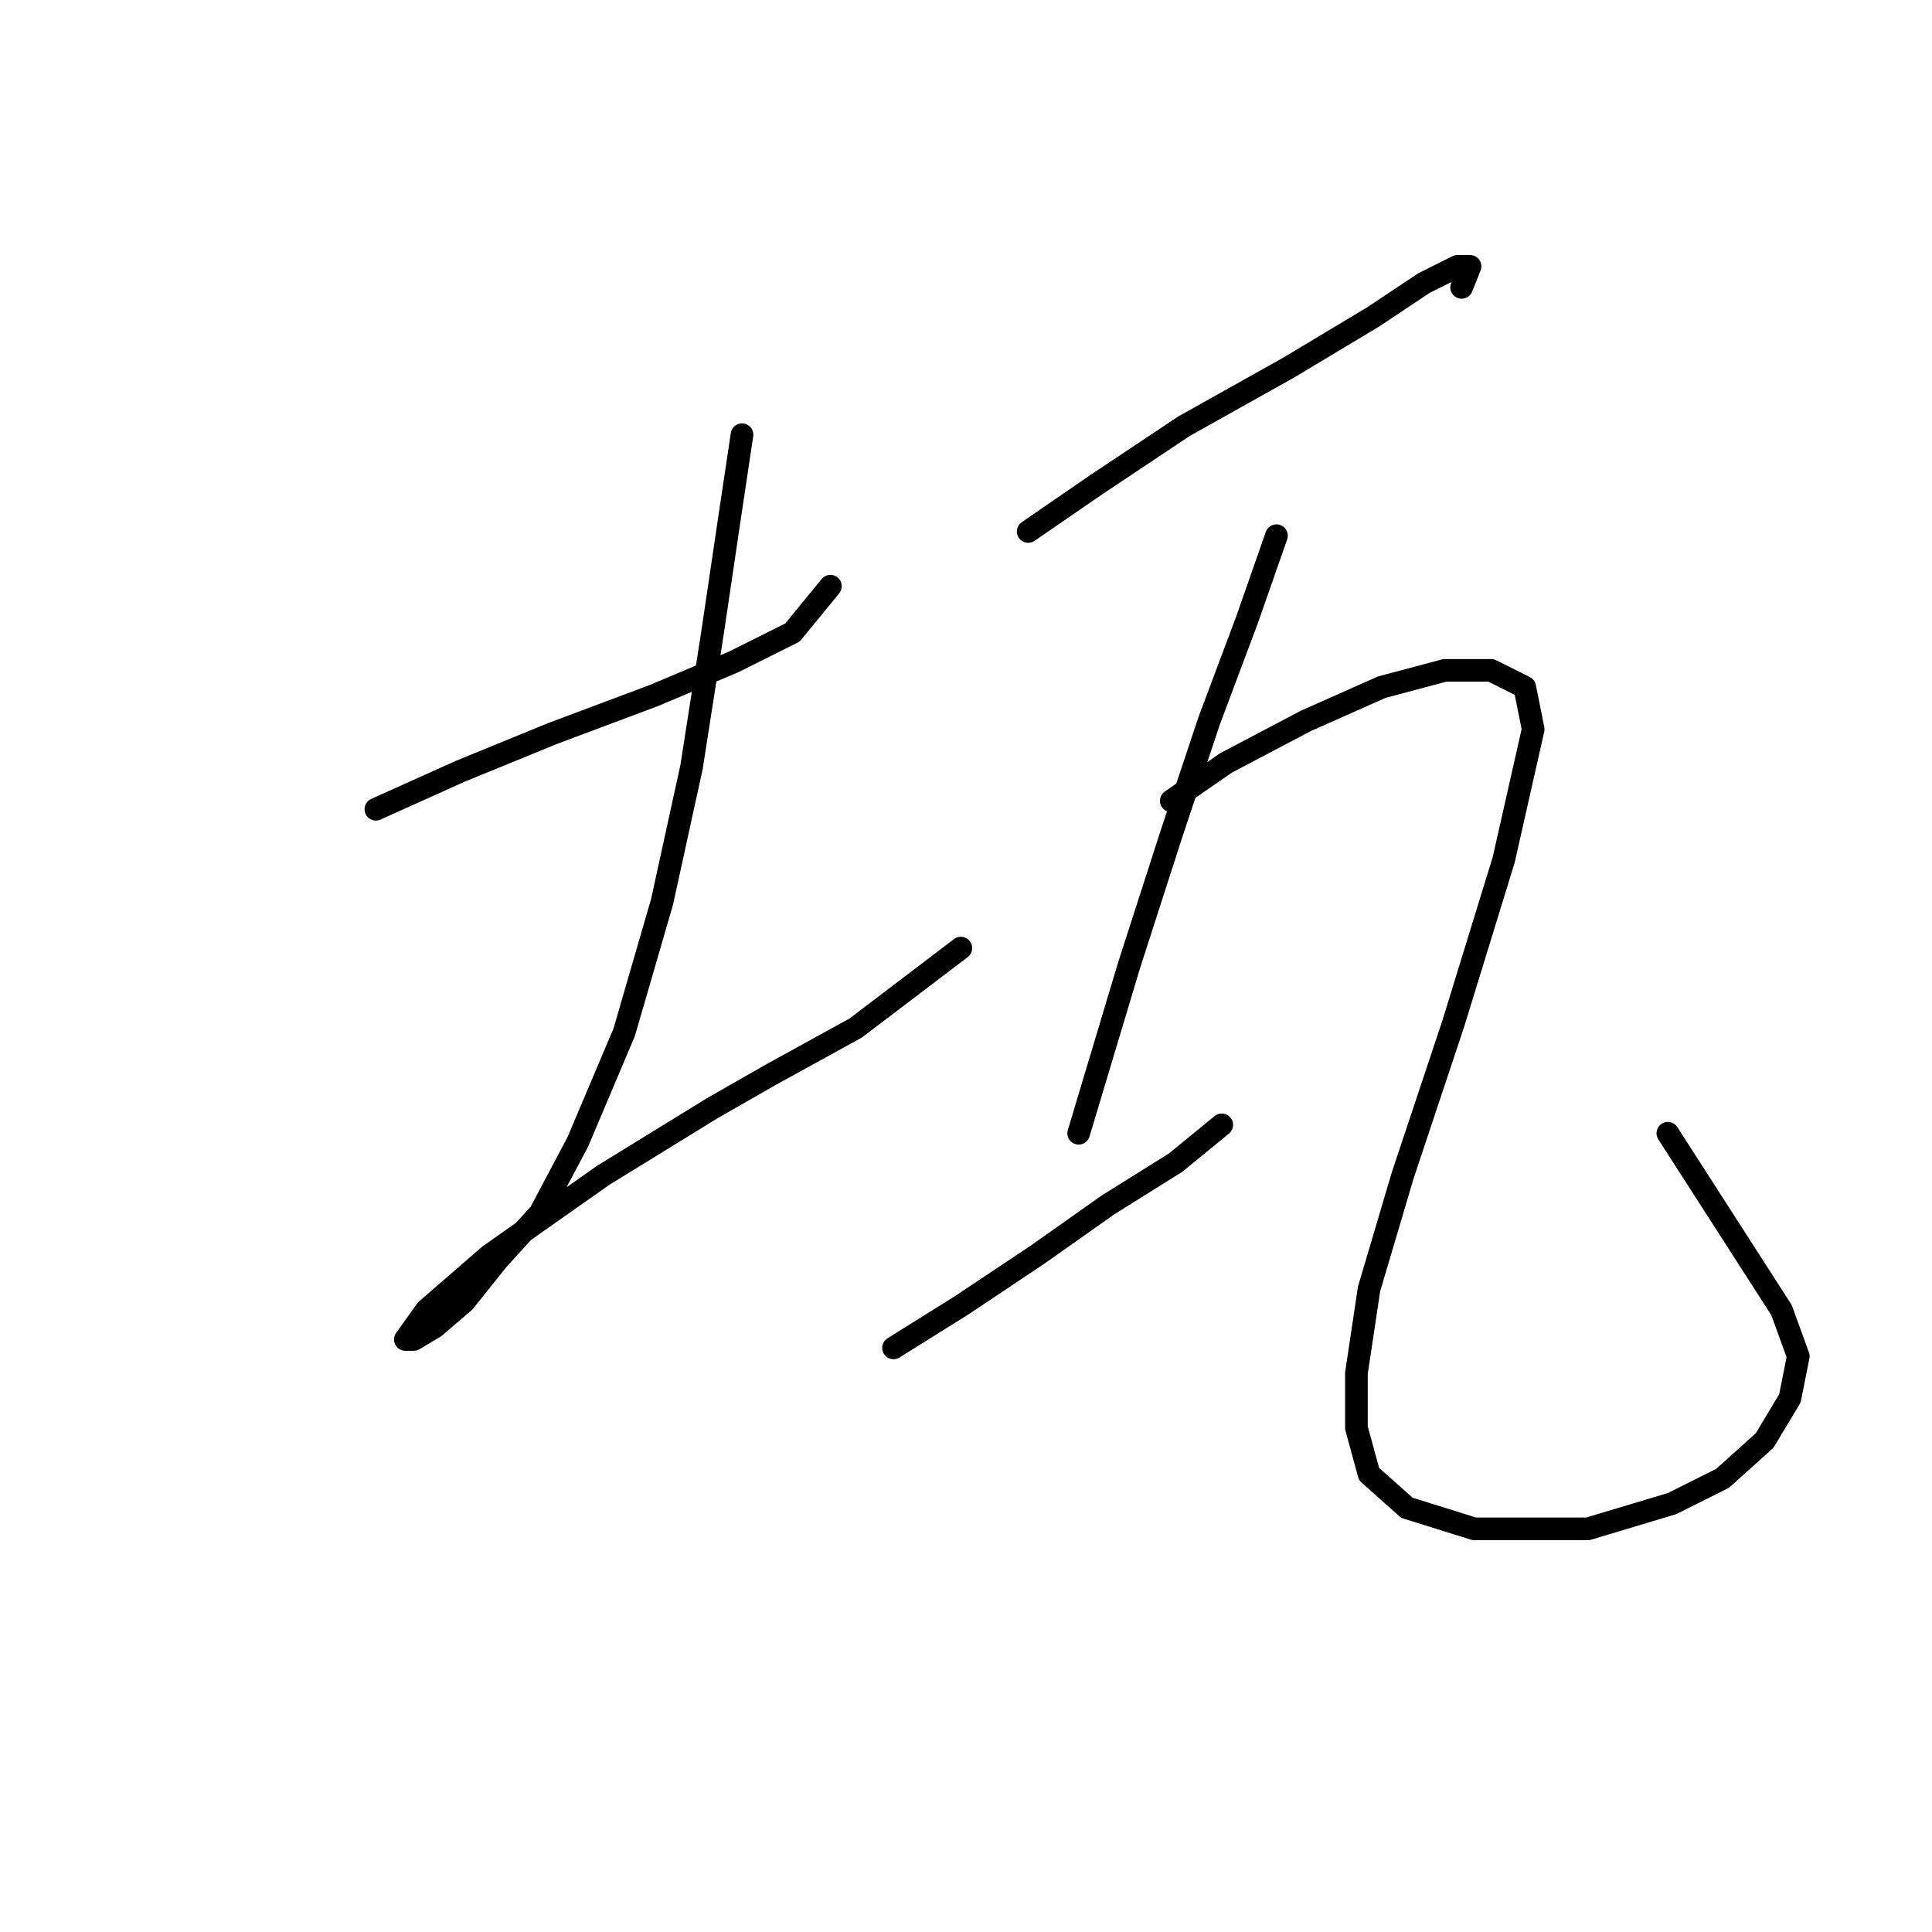 <?xml version="1.0" standalone="no"?>
    <svg width="256" height="256" xmlns="http://www.w3.org/2000/svg" version="1.1">
    <polyline stroke="black" stroke-width="3" stroke-linecap="round" fill="transparent" stroke-linejoin="round" points="49.808 107.227 60.961 102.208 73.229 97.189 86.611 92.171 97.206 87.71 105.013 83.807 110.031 77.673 110.031 77.673 " />
        <polyline stroke="black" stroke-width="3" stroke-linecap="round" fill="transparent" stroke-linejoin="round" points="98.321 57.598 96.649 68.751 94.418 83.807 91.63 101.65 87.727 119.494 82.708 136.781 76.574 151.279 71.556 160.758 65.979 166.892 61.518 172.468 57.615 175.814 54.827 177.487 53.712 177.487 56.5 173.583 64.864 166.334 79.92 155.74 94.418 146.818 102.225 142.357 113.377 136.223 127.318 125.628 127.318 125.628 " />
        <polyline stroke="black" stroke-width="3" stroke-linecap="round" fill="transparent" stroke-linejoin="round" points="136.24 70.424 145.162 64.29 156.872 56.483 170.812 48.677 181.964 41.985 188.656 37.524 193.117 35.294 194.79 35.294 193.675 38.082 193.675 38.082 " />
        <polyline stroke="black" stroke-width="3" stroke-linecap="round" fill="transparent" stroke-linejoin="round" points="169.139 70.981 165.236 82.134 160.217 95.517 155.199 110.572 149.623 127.859 142.931 150.163 142.931 150.163 " />
        <polyline stroke="black" stroke-width="3" stroke-linecap="round" fill="transparent" stroke-linejoin="round" points="118.396 178.602 127.318 173.026 137.355 166.334 146.834 159.643 155.756 154.067 161.89 149.048 161.89 149.048 " />
        <polyline stroke="black" stroke-width="3" stroke-linecap="round" fill="transparent" stroke-linejoin="round" points="155.199 106.111 162.448 101.093 173.043 95.517 183.08 91.056 191.444 88.825 197.578 88.825 202.039 91.056 203.154 96.632 199.251 113.918 192.559 135.665 185.868 155.74 181.407 170.795 179.734 181.948 179.734 189.197 181.407 195.331 186.425 199.792 195.347 202.58 210.403 202.58 221.556 199.234 228.247 195.888 233.823 190.87 237.169 185.294 238.284 179.717 236.054 173.583 220.998 150.163 220.998 150.163 " />
        </svg>